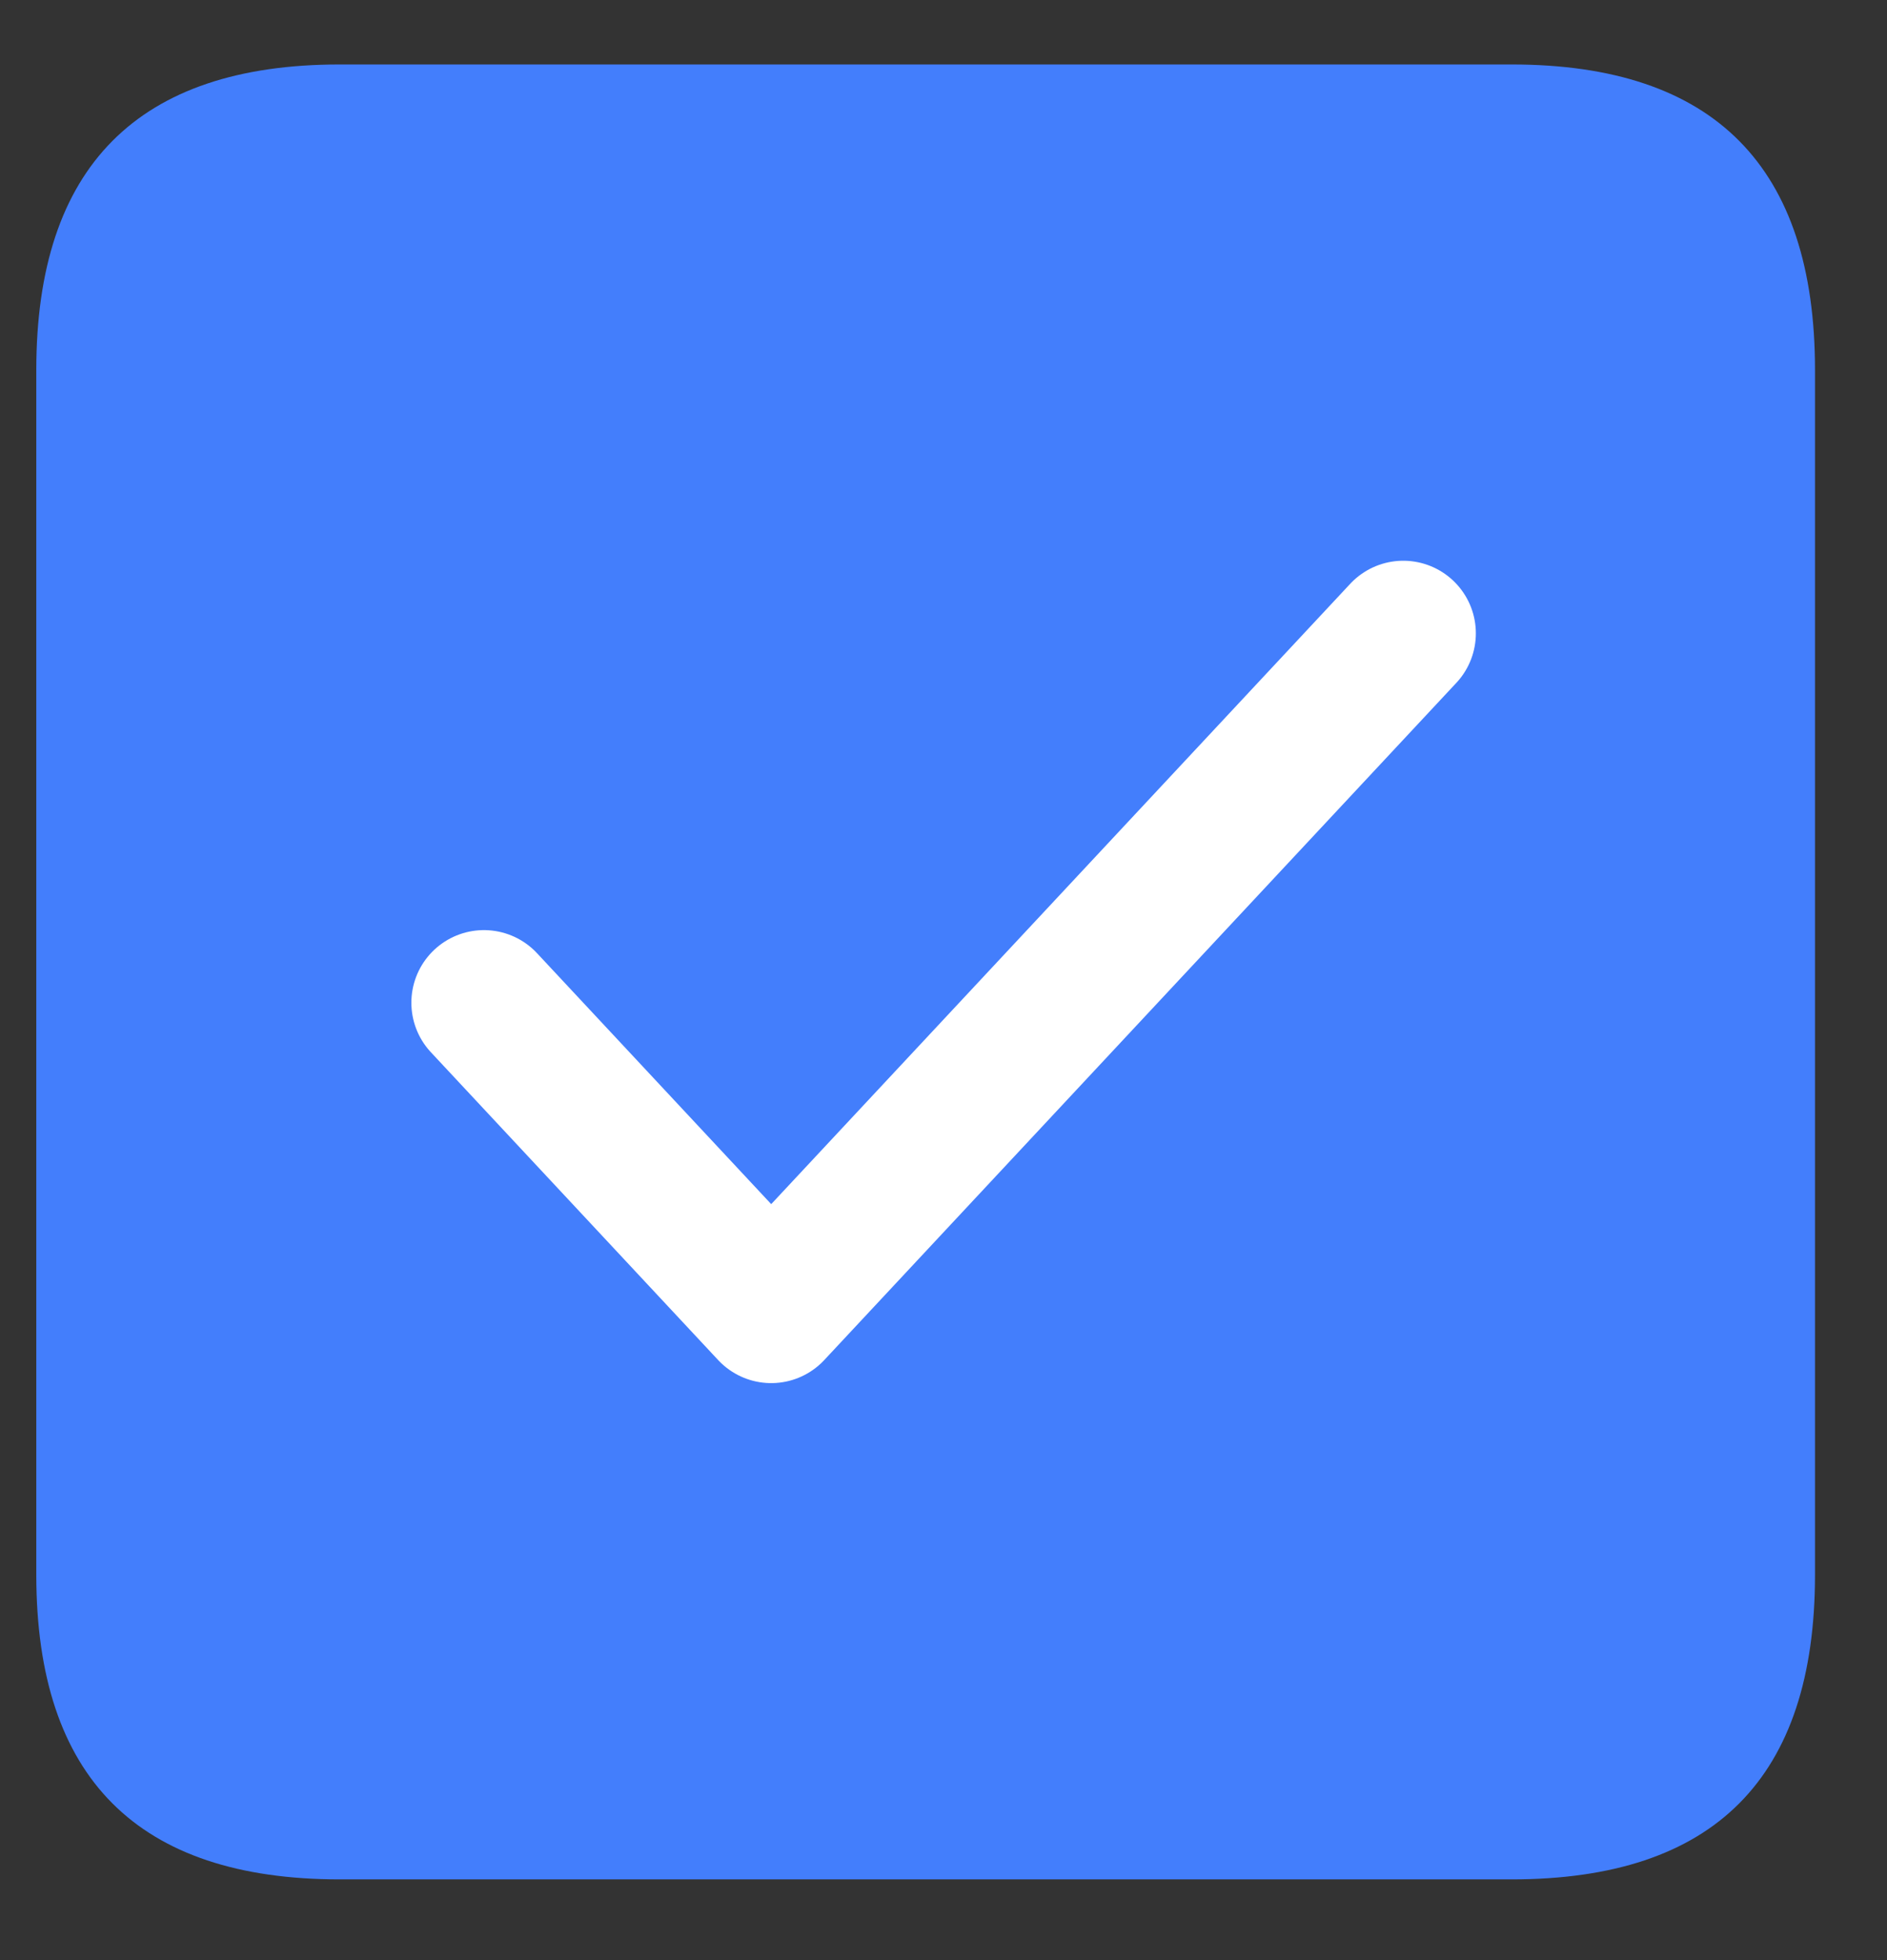 <svg xmlns="http://www.w3.org/2000/svg" width="26" height="27" viewBox="0 0 26 27" fill="none">
  <rect x="0" y="0" width="26" height="27" fill="#333333" stroke="none"/>
  <g clip-path="url(#clip0_1951_6803)">
    <path d="M25.008 5.097V21.692C25.008 24.489 23.623 25.888 20.828 25.888H4.68C1.898 25.888 0.5 24.489 0.5 21.692V5.097C0.5 2.3 1.898 0.888 4.68 0.888H20.828C23.623 0.888 25.008 2.3 25.008 5.097Z" fill="#437EFC"/>
    <path d="M19.335 8.724L10.626 18.052L6.668 13.812" stroke="white" stroke-width="2" stroke-linecap="round" stroke-linejoin="round"/>
  </g>
  <defs>
    <clipPath id="clip0_1951_6803">
      <rect width="26" height="26" fill="white" transform="translate(0 0.5)"/>
    </clipPath>
  </defs>
</svg>